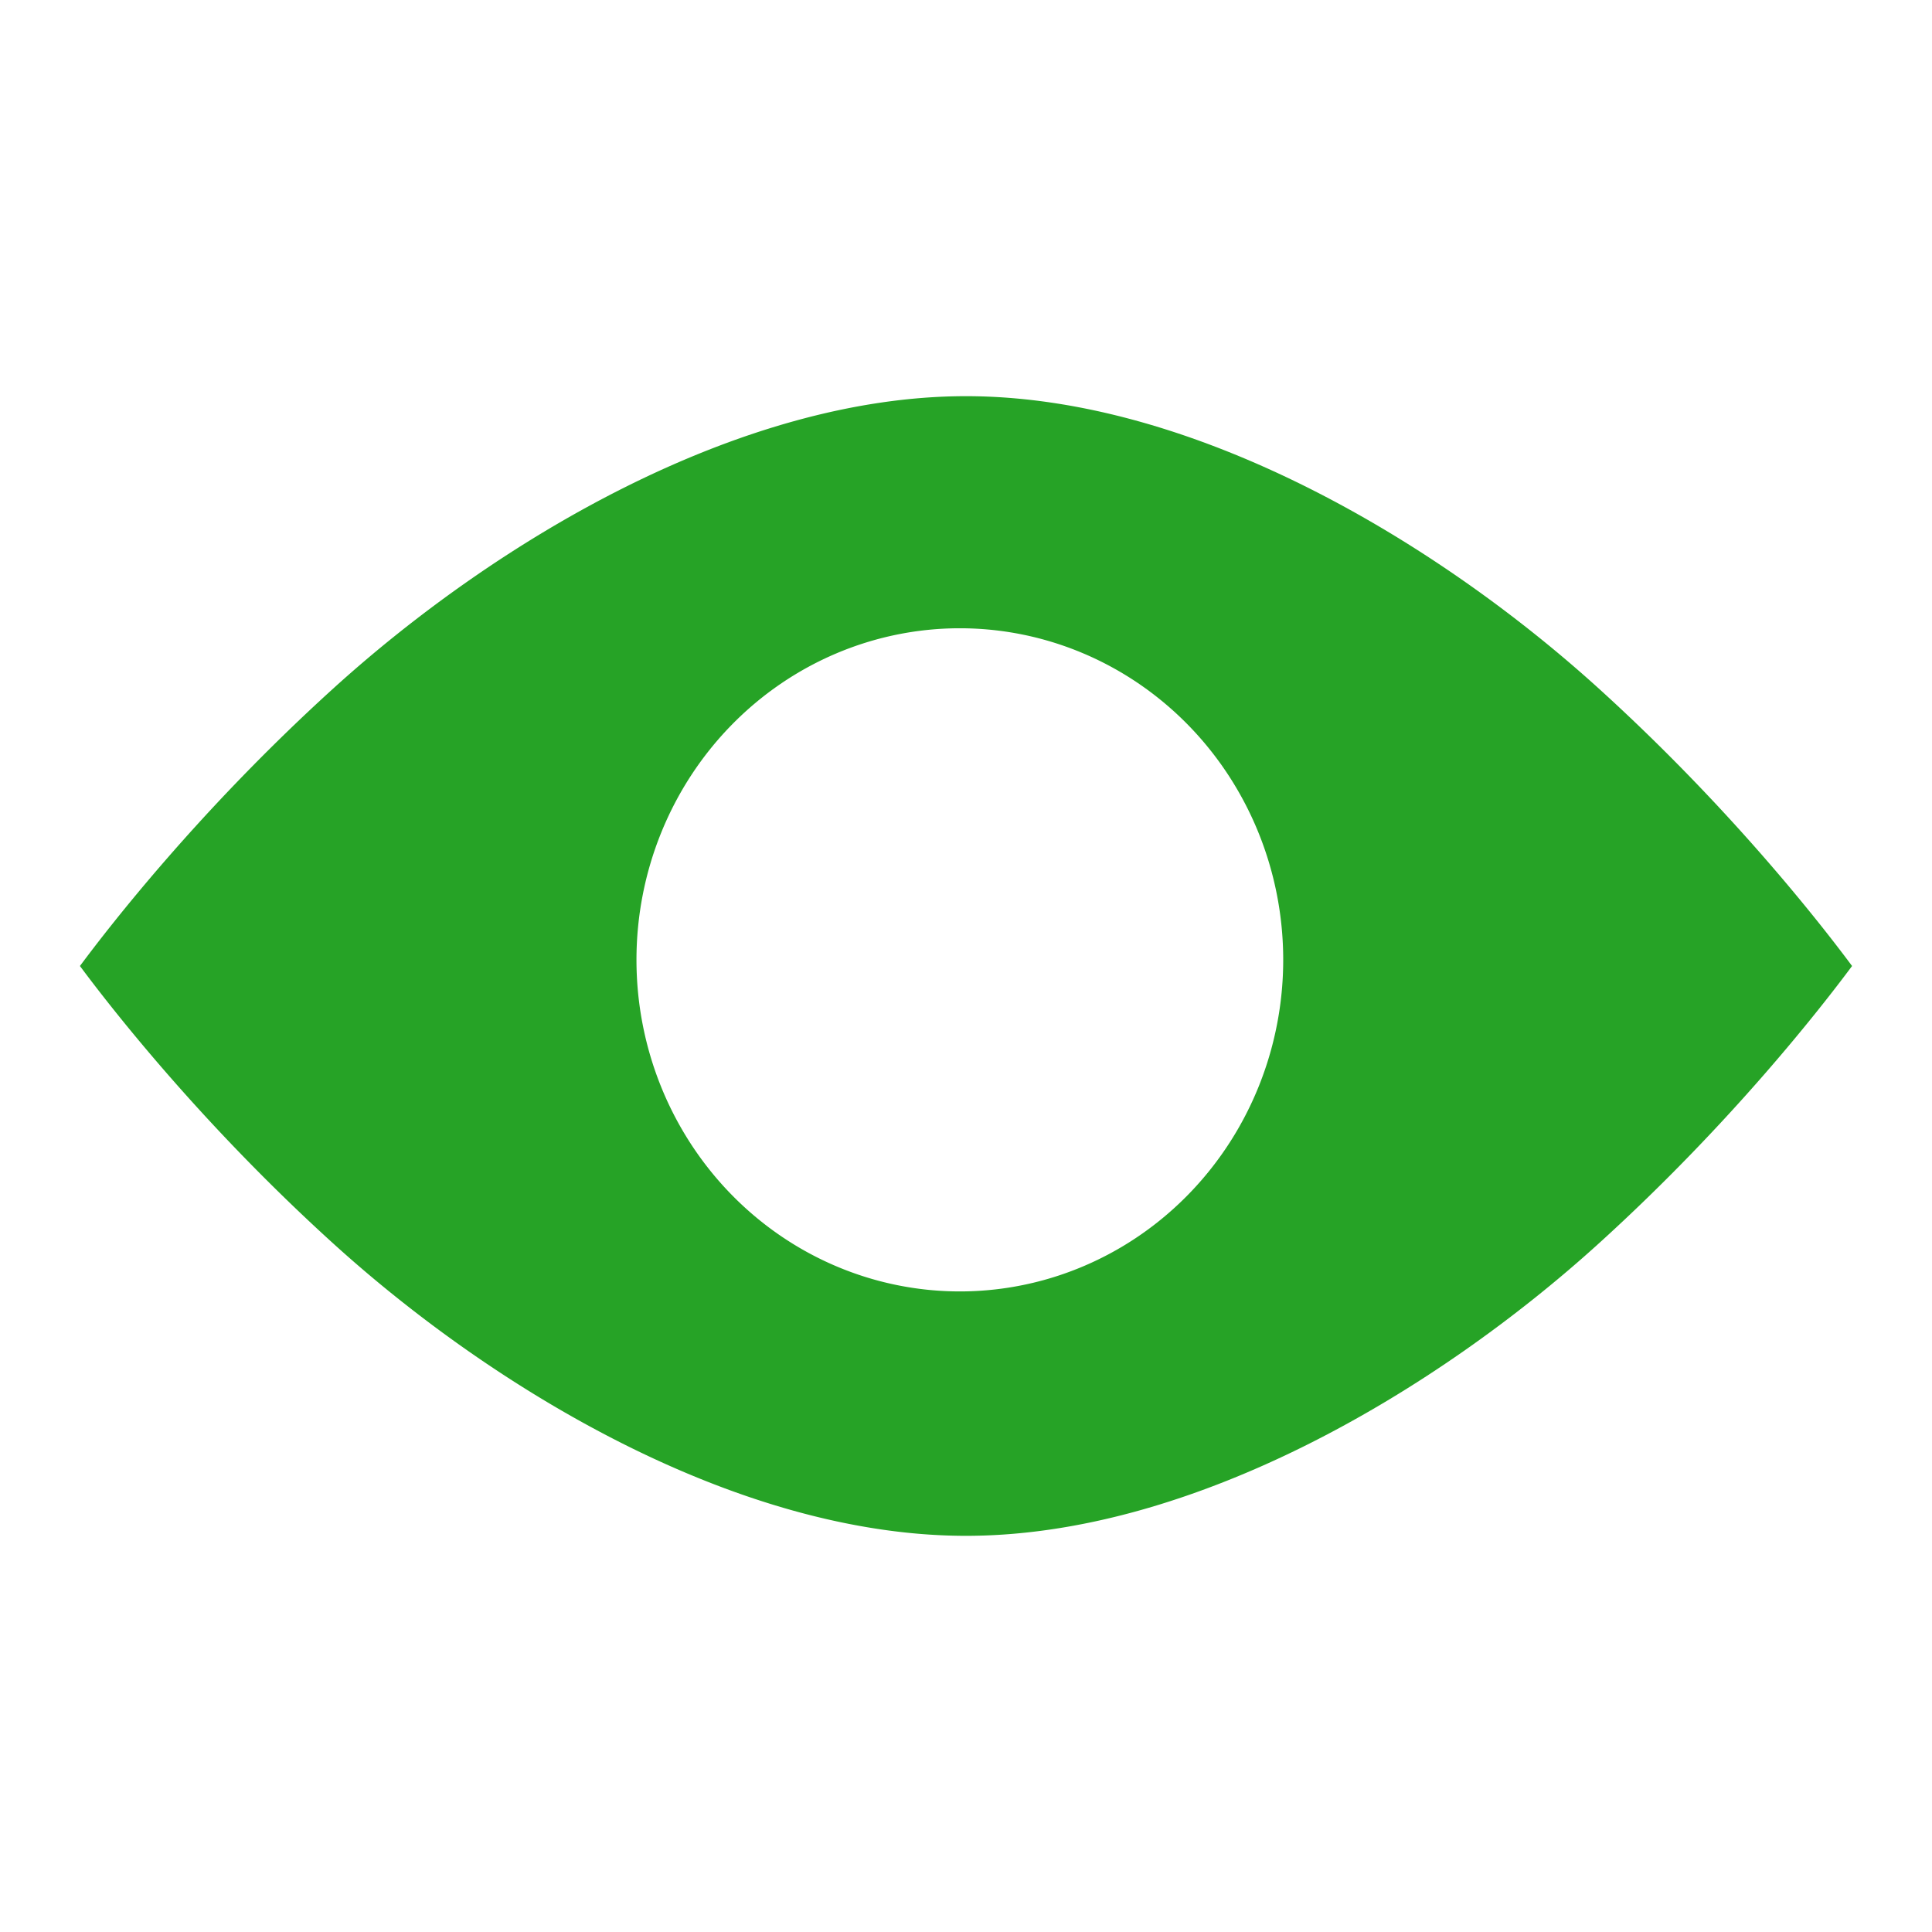 <?xml version="1.0" encoding="UTF-8" standalone="no"?>
<svg
   xmlns:dc="http://purl.org/dc/elements/1.1/"
   xmlns:cc="http://creativecommons.org/ns#"
   xmlns:rdf="http://www.w3.org/1999/02/22-rdf-syntax-ns#"
   xmlns:svg="http://www.w3.org/2000/svg"
   xmlns="http://www.w3.org/2000/svg"
   xmlns:sodipodi="http://sodipodi.sourceforge.net/DTD/sodipodi-0.dtd"
   xmlns:inkscape="http://www.inkscape.org/namespaces/inkscape"
   style="height: 32px; width: 32px;"
   width="32px"
   height="32px"
   viewBox="0 0 512 512"
   version="1.1"
   id="svg8"
   sodipodi:docname="eye.svg"
   inkscape:version="0.92.5 (2060ec1f9f, 2020-04-08)">
  <defs
     id="defs12" />
  <sodipodi:namedview
     pagecolor="#ffffff"
     bordercolor="#666666"
     borderopacity="1"
     objecttolerance="10"
     gridtolerance="10"
     guidetolerance="10"
     inkscape:pageopacity="0"
     inkscape:pageshadow="2"
     inkscape:window-width="1239"
     inkscape:window-height="1053"
     id="namedview10"
     showgrid="false"
     inkscape:zoom="29.5"
     inkscape:cx="10.472204"
     inkscape:cy="6.7193996"
     inkscape:window-x="42"
     inkscape:window-y="0"
     inkscape:window-maximized="0"
     inkscape:current-layer="g6" />
  <path
     d="M0 0h512v512H0z"
     fill="#000000"
     fill-opacity="0"
     style="--darkreader-inline-fill: #000000;"
     data-darkreader-inline-fill=""
     id="path2" />
  <g
     class=""
     style=""
     transform="translate(0,0)"
     id="g6">
    <path
       style="fill:#26a326;fill-opacity:1;stroke-width:0.031"
       d="M 8 3.281 C 6.117 3.281 4.102 4.482 2.752 5.709 C 1.66 6.701 0.917 7.657 0.662 8 C 0.917 8.343 1.66 9.299 2.752 10.291 C 4.102 11.518 6.117 12.719 8 12.719 C 9.883 12.719 11.898 11.518 13.248 10.291 C 14.34 9.299 15.083 8.343 15.338 8 C 15.083 7.657 14.34 6.701 13.248 5.709 C 11.898 4.482 9.883 3.281 8 3.281 z M 7.949 5.203 A 2.678 2.746 0 0 1 10.627 7.949 A 2.678 2.746 0 0 1 7.949 10.695 A 2.678 2.746 0 0 1 5.271 7.949 A 2.678 2.746 0 0 1 7.949 5.203 z "
       transform="scale(32)"
       id="path825" />
  </g>
</svg>
